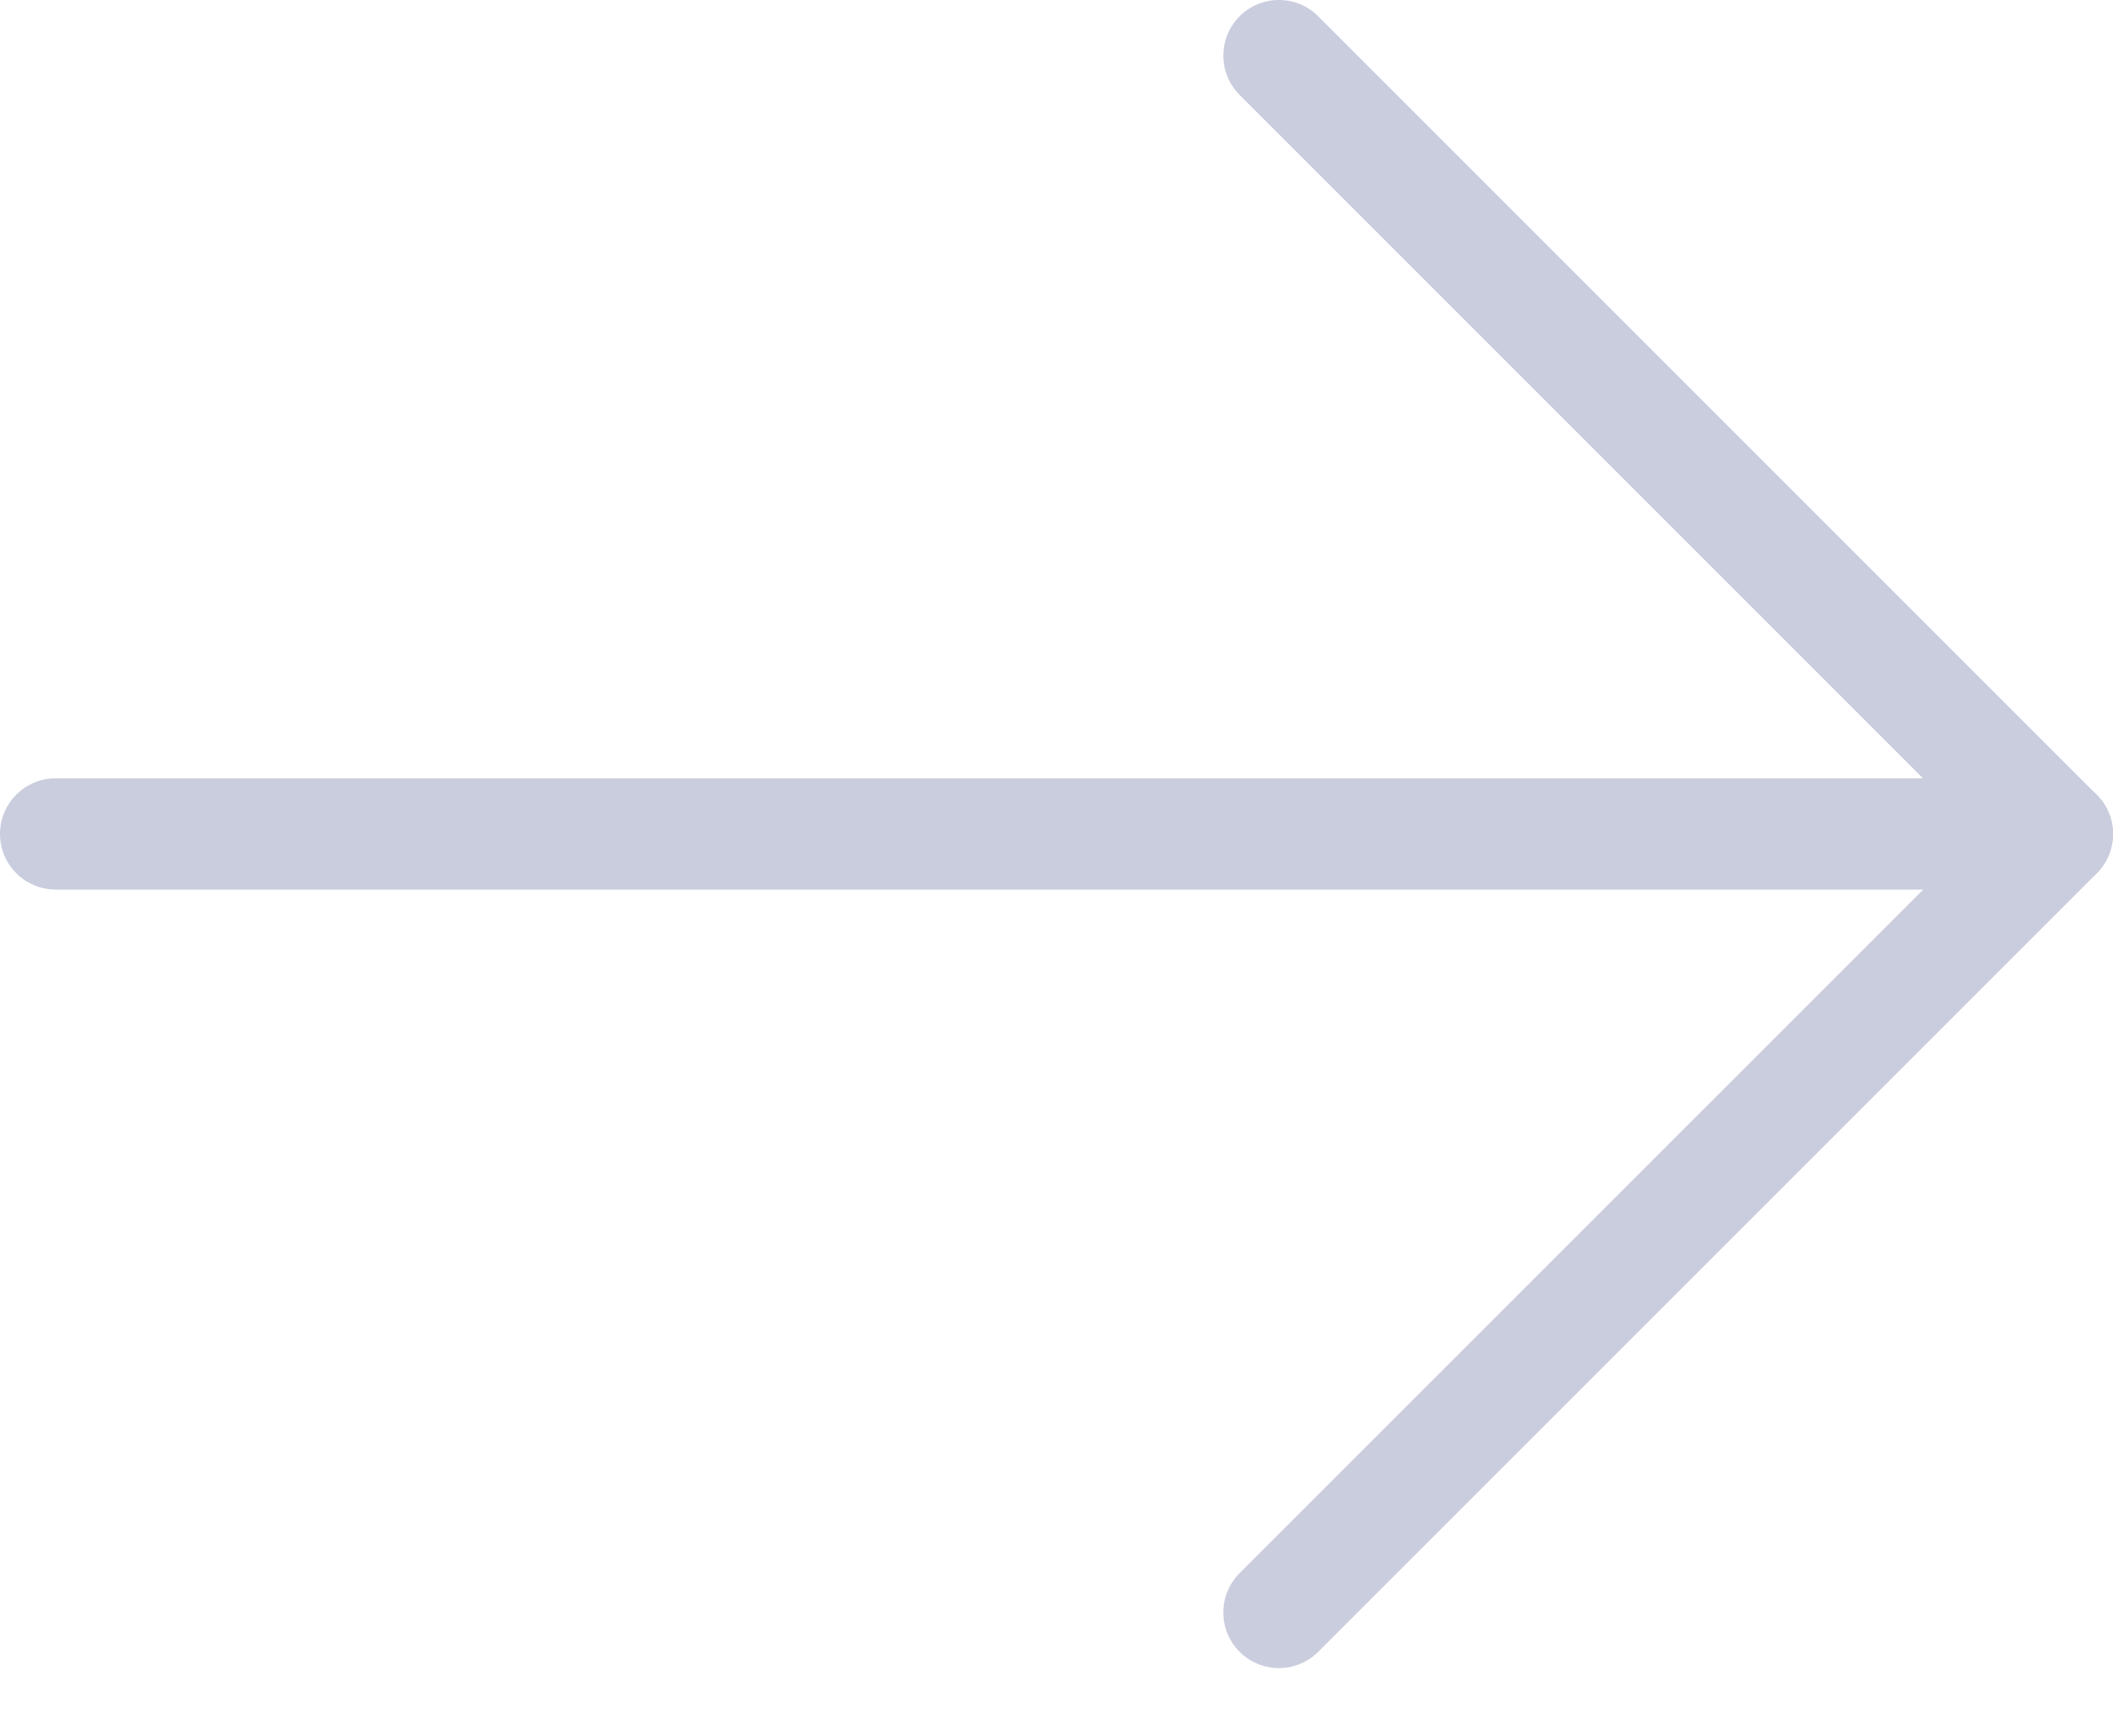 <svg width="28" height="23" viewBox="0 0 28 23" fill="none" xmlns="http://www.w3.org/2000/svg">
<path d="M27.263 10.314H0.737C0.33 10.314 0 10.644 0 11.051C0 11.458 0.33 11.788 0.737 11.788H27.263C27.67 11.788 28 11.458 28 11.051C28 10.644 27.67 10.314 27.263 10.314Z" fill="#CACDDE"/>
<path d="M16.426 20.847C16.139 21.135 16.139 21.602 16.426 21.889C16.714 22.177 17.181 22.177 17.468 21.889L27.784 11.574C28.072 11.286 28.072 10.819 27.784 10.532L17.468 0.216C17.181 -0.072 16.714 -0.072 16.426 0.216C16.139 0.504 16.139 0.97 16.426 1.258L26.221 11.053L16.426 20.847Z" fill="#CACDDE"/>
</svg>
